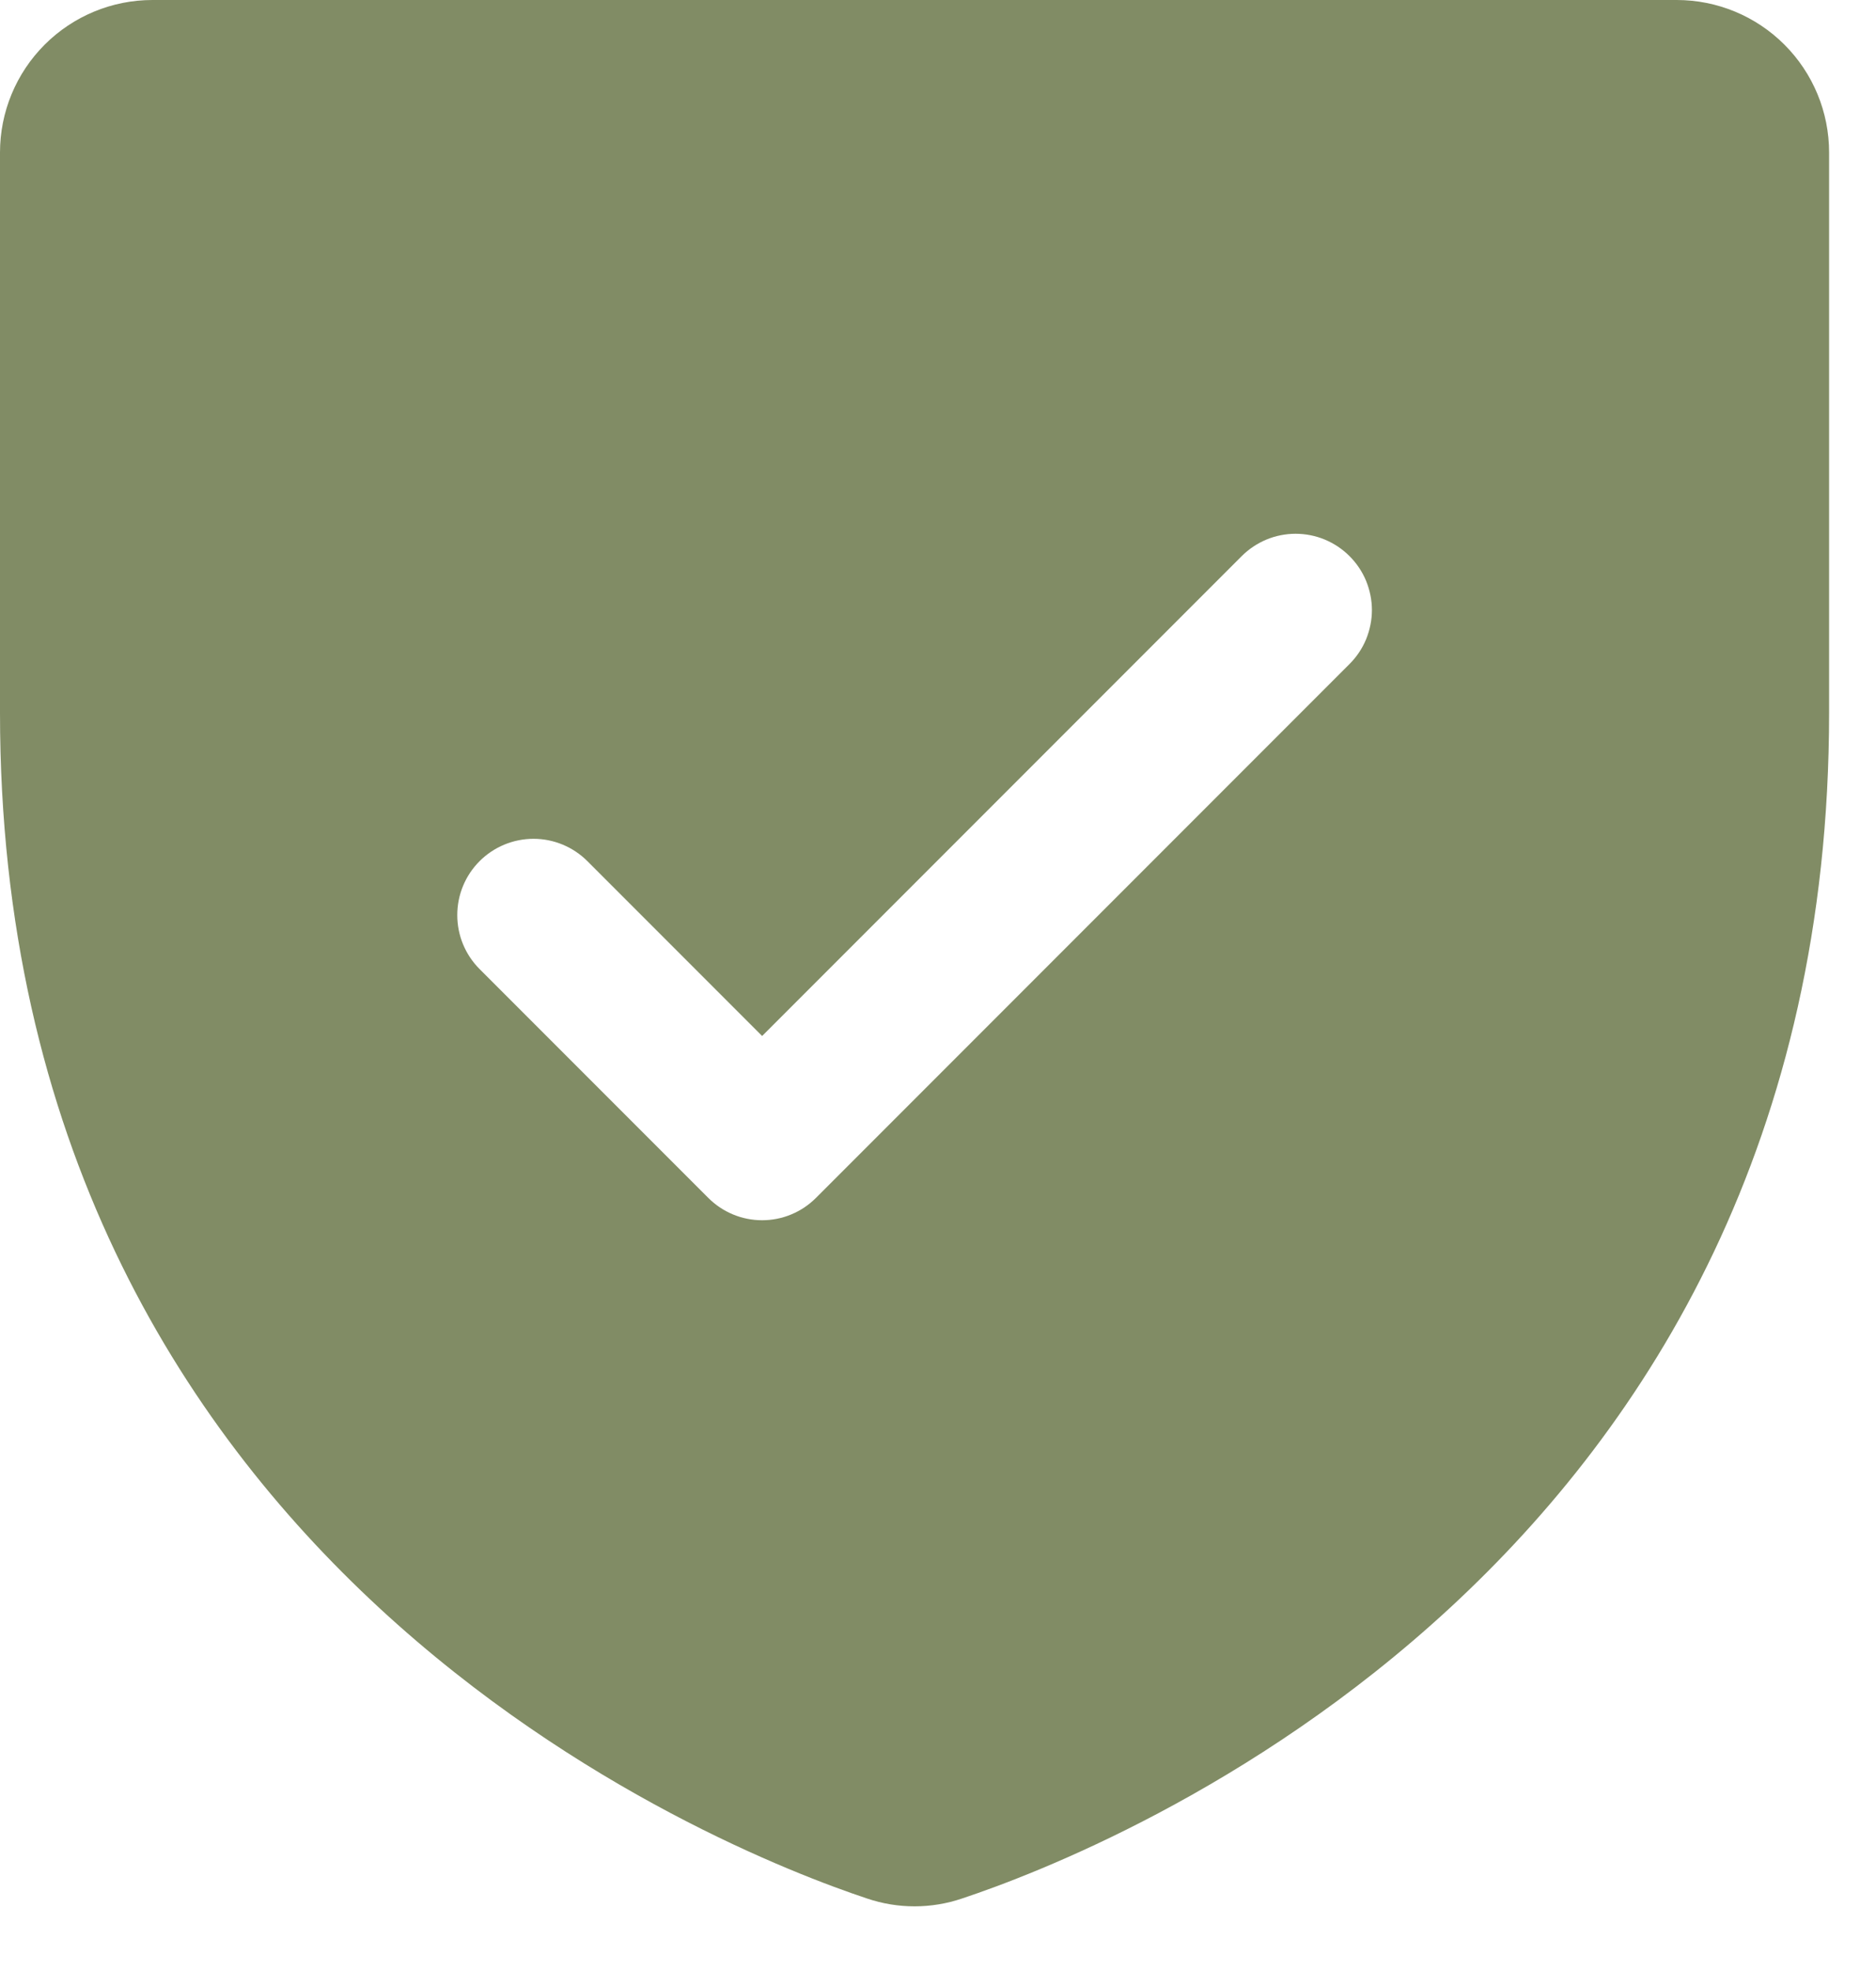 <svg width="20" height="21" viewBox="0 0 20 21" fill="none" xmlns="http://www.w3.org/2000/svg">
<path d="M17.875 0H1.625C1.194 0 0.781 0.171 0.476 0.476C0.171 0.781 0 1.194 0 1.625V7.594C0 16.695 7.7 19.714 9.242 20.227C9.571 20.339 9.929 20.339 10.258 20.227C11.802 19.714 19.5 16.695 19.5 7.594V1.625C19.5 1.194 19.329 0.781 19.024 0.476C18.719 0.171 18.306 0 17.875 0ZM14.387 7.075L8.7 12.762C8.624 12.838 8.535 12.898 8.436 12.939C8.338 12.98 8.232 13.001 8.125 13.001C8.018 13.001 7.912 12.98 7.814 12.939C7.715 12.898 7.626 12.838 7.55 12.762L5.113 10.325C4.96 10.172 4.875 9.966 4.875 9.75C4.875 9.534 4.96 9.328 5.113 9.175C5.265 9.023 5.472 8.937 5.688 8.937C5.903 8.937 6.11 9.023 6.262 9.175L8.125 11.038L13.238 5.925C13.313 5.85 13.403 5.79 13.501 5.749C13.6 5.708 13.706 5.687 13.812 5.687C13.919 5.687 14.025 5.708 14.124 5.749C14.222 5.79 14.312 5.85 14.387 5.925C14.463 6.001 14.523 6.09 14.564 6.189C14.604 6.288 14.626 6.393 14.626 6.5C14.626 6.607 14.604 6.712 14.564 6.811C14.523 6.91 14.463 6.999 14.387 7.075Z" fill="#818C65"/>
</svg>
